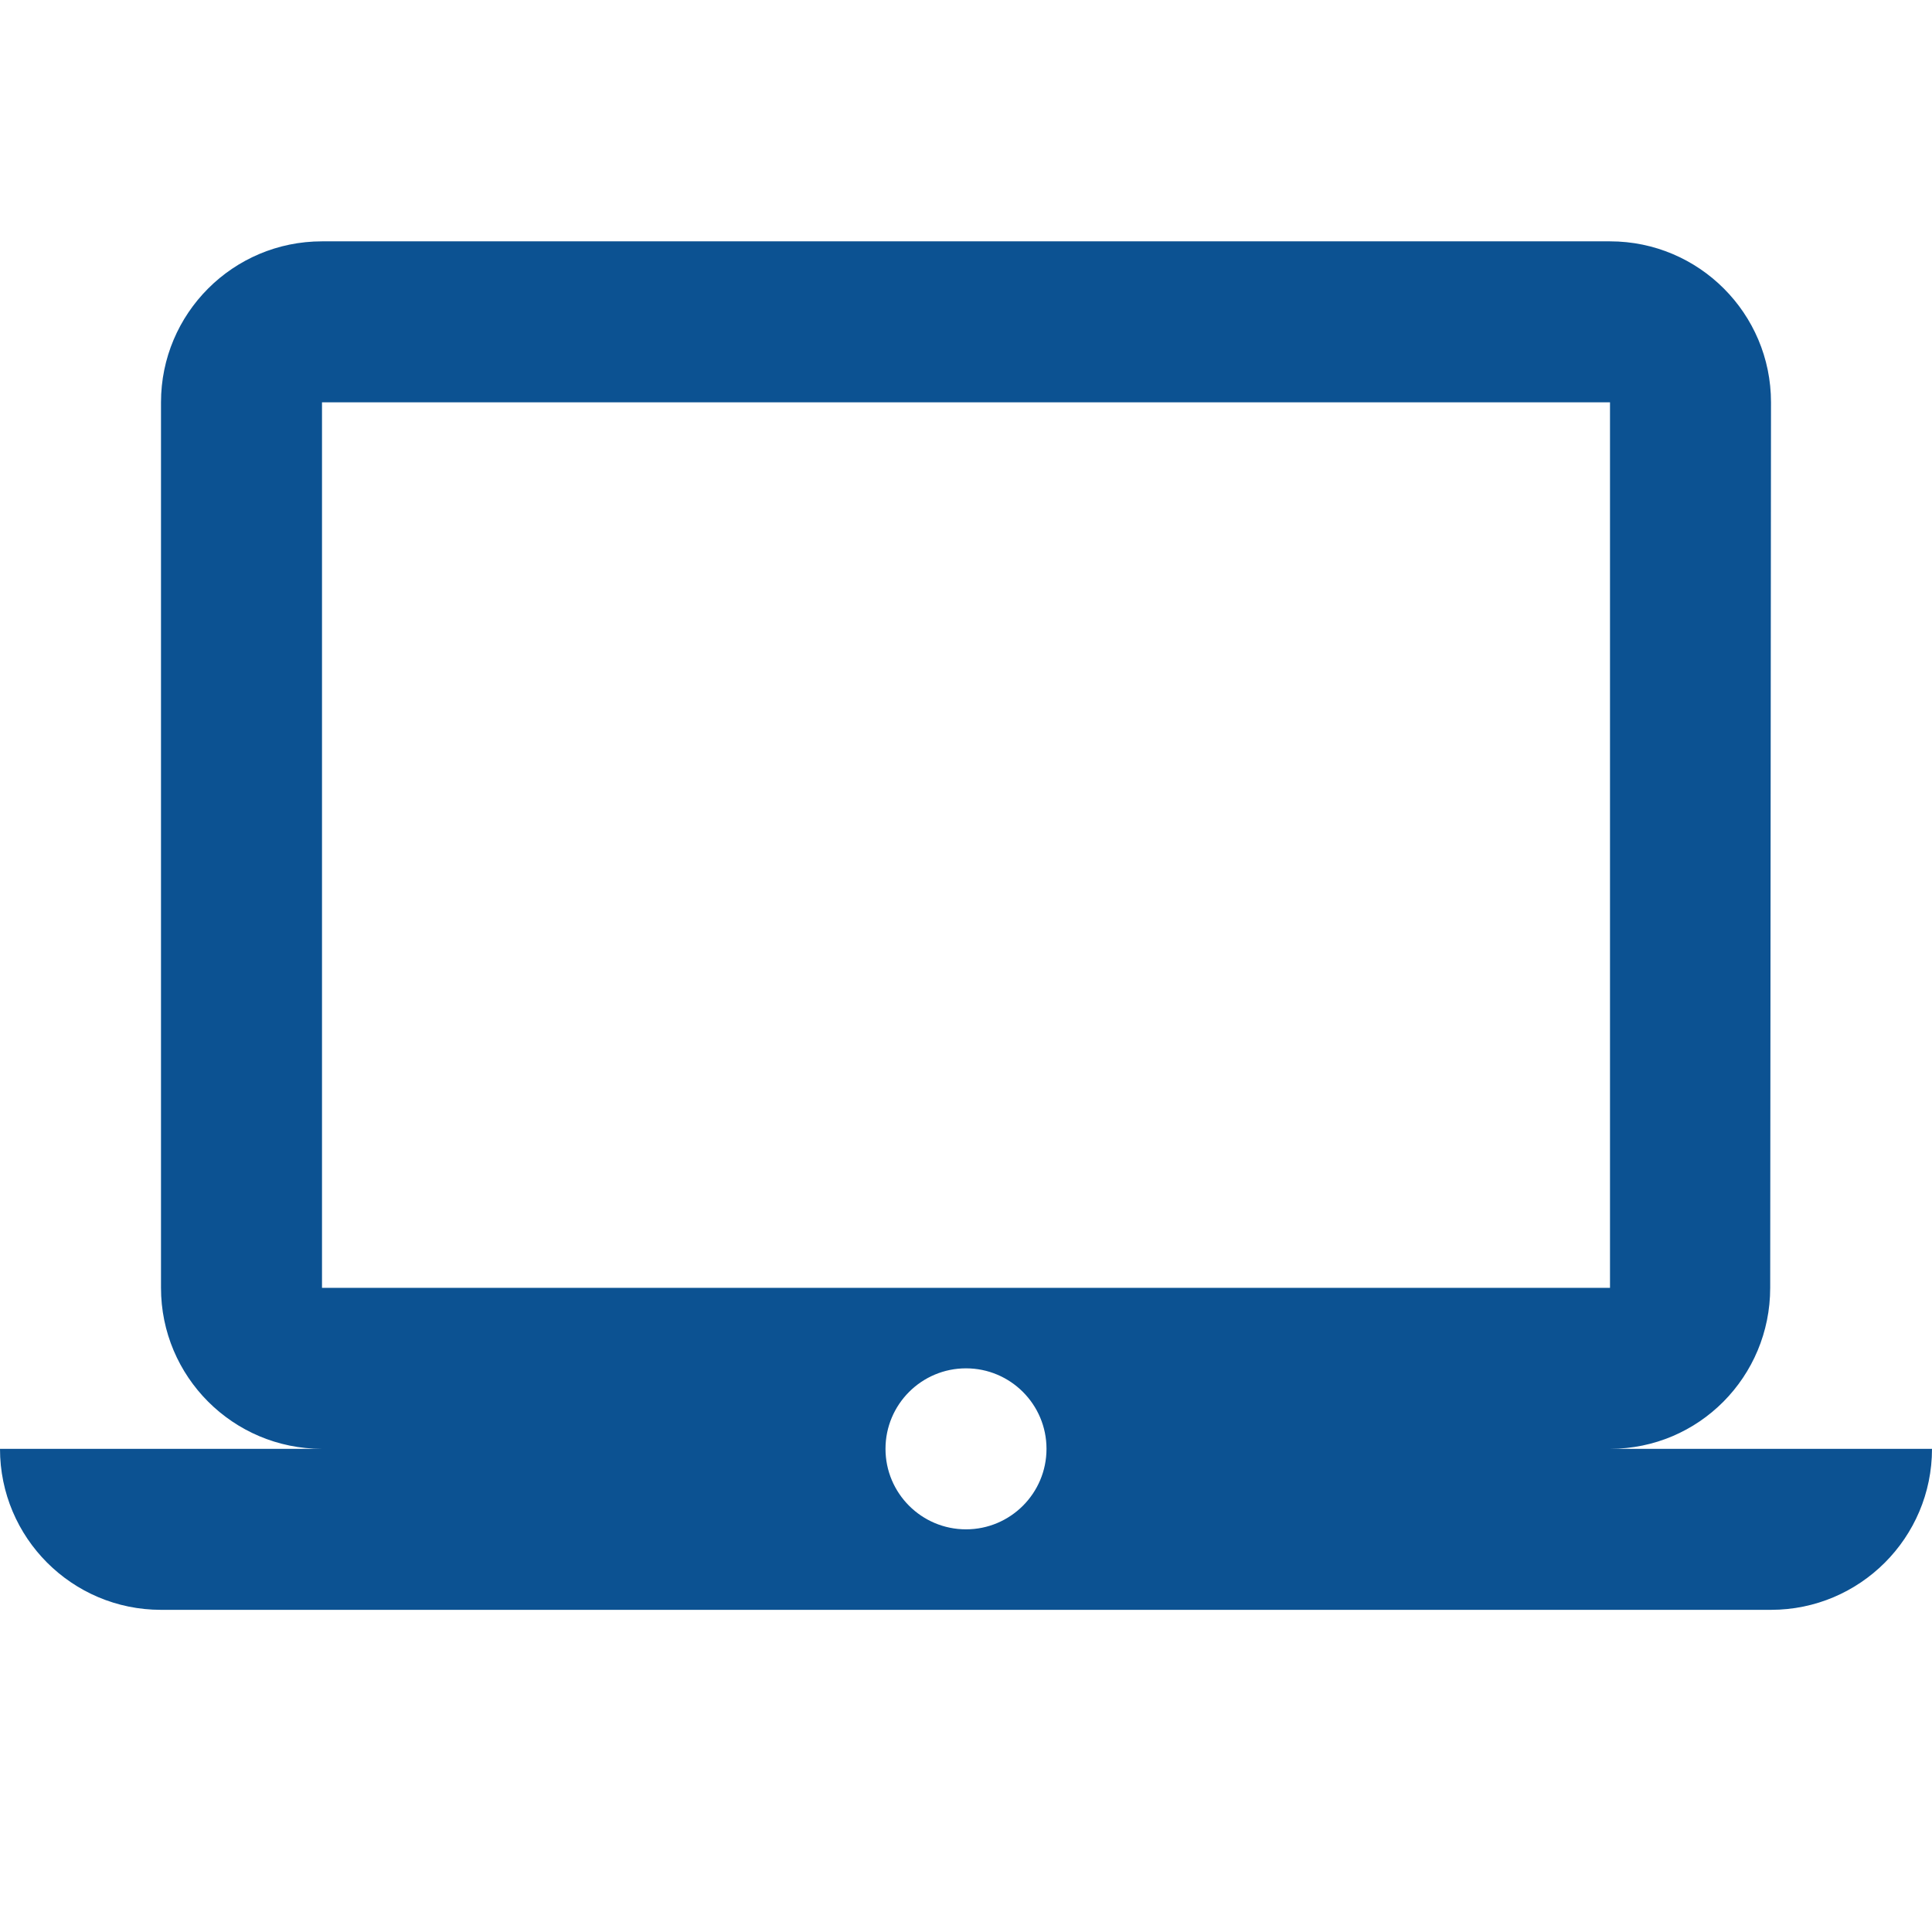<?xml version="1.0" encoding="utf-8"?>
<!DOCTYPE svg PUBLIC "-//W3C//DTD SVG 1.1//EN" "http://www.w3.org/Graphics/SVG/1.1/DTD/svg11.dtd">
<svg xmlns="http://www.w3.org/2000/svg" xmlns:xlink="http://www.w3.org/1999/xlink" version="1.1" baseProfile="full" width="24" height="24" viewBox="0 0 24.00 24.00" enable-background="new 0 0 24.00 24.00" xml:space="preserve">
	<path fill="#0C5292" fill-opacity="1" stroke-width="0.2" stroke-linejoin="round" d="M 12,18.998C 11.448,18.998 11,18.55 11,17.998C 11,17.446 11.448,16.998 12,16.998C 12.552,16.998 13,17.446 13,17.998C 13,18.55 12.552,18.998 12,18.998 Z M 4,4.998L 20,4.998L 20,15.998L 4,15.998M 20,17.998C 21.104,17.998 21.99,17.102 21.99,15.998L 22,4.998C 22,3.894 21.104,2.998 20,2.998L 4,2.998C 2.895,2.998 2,3.894 2,4.998L 2,15.998C 2,17.102 2.895,17.998 4,17.998L -0,17.998C -0,19.102 0.895,19.998 2,19.998L 22,19.998C 23.104,19.998 24,19.102 24,17.998L 20,17.998 Z "/>
</svg>
